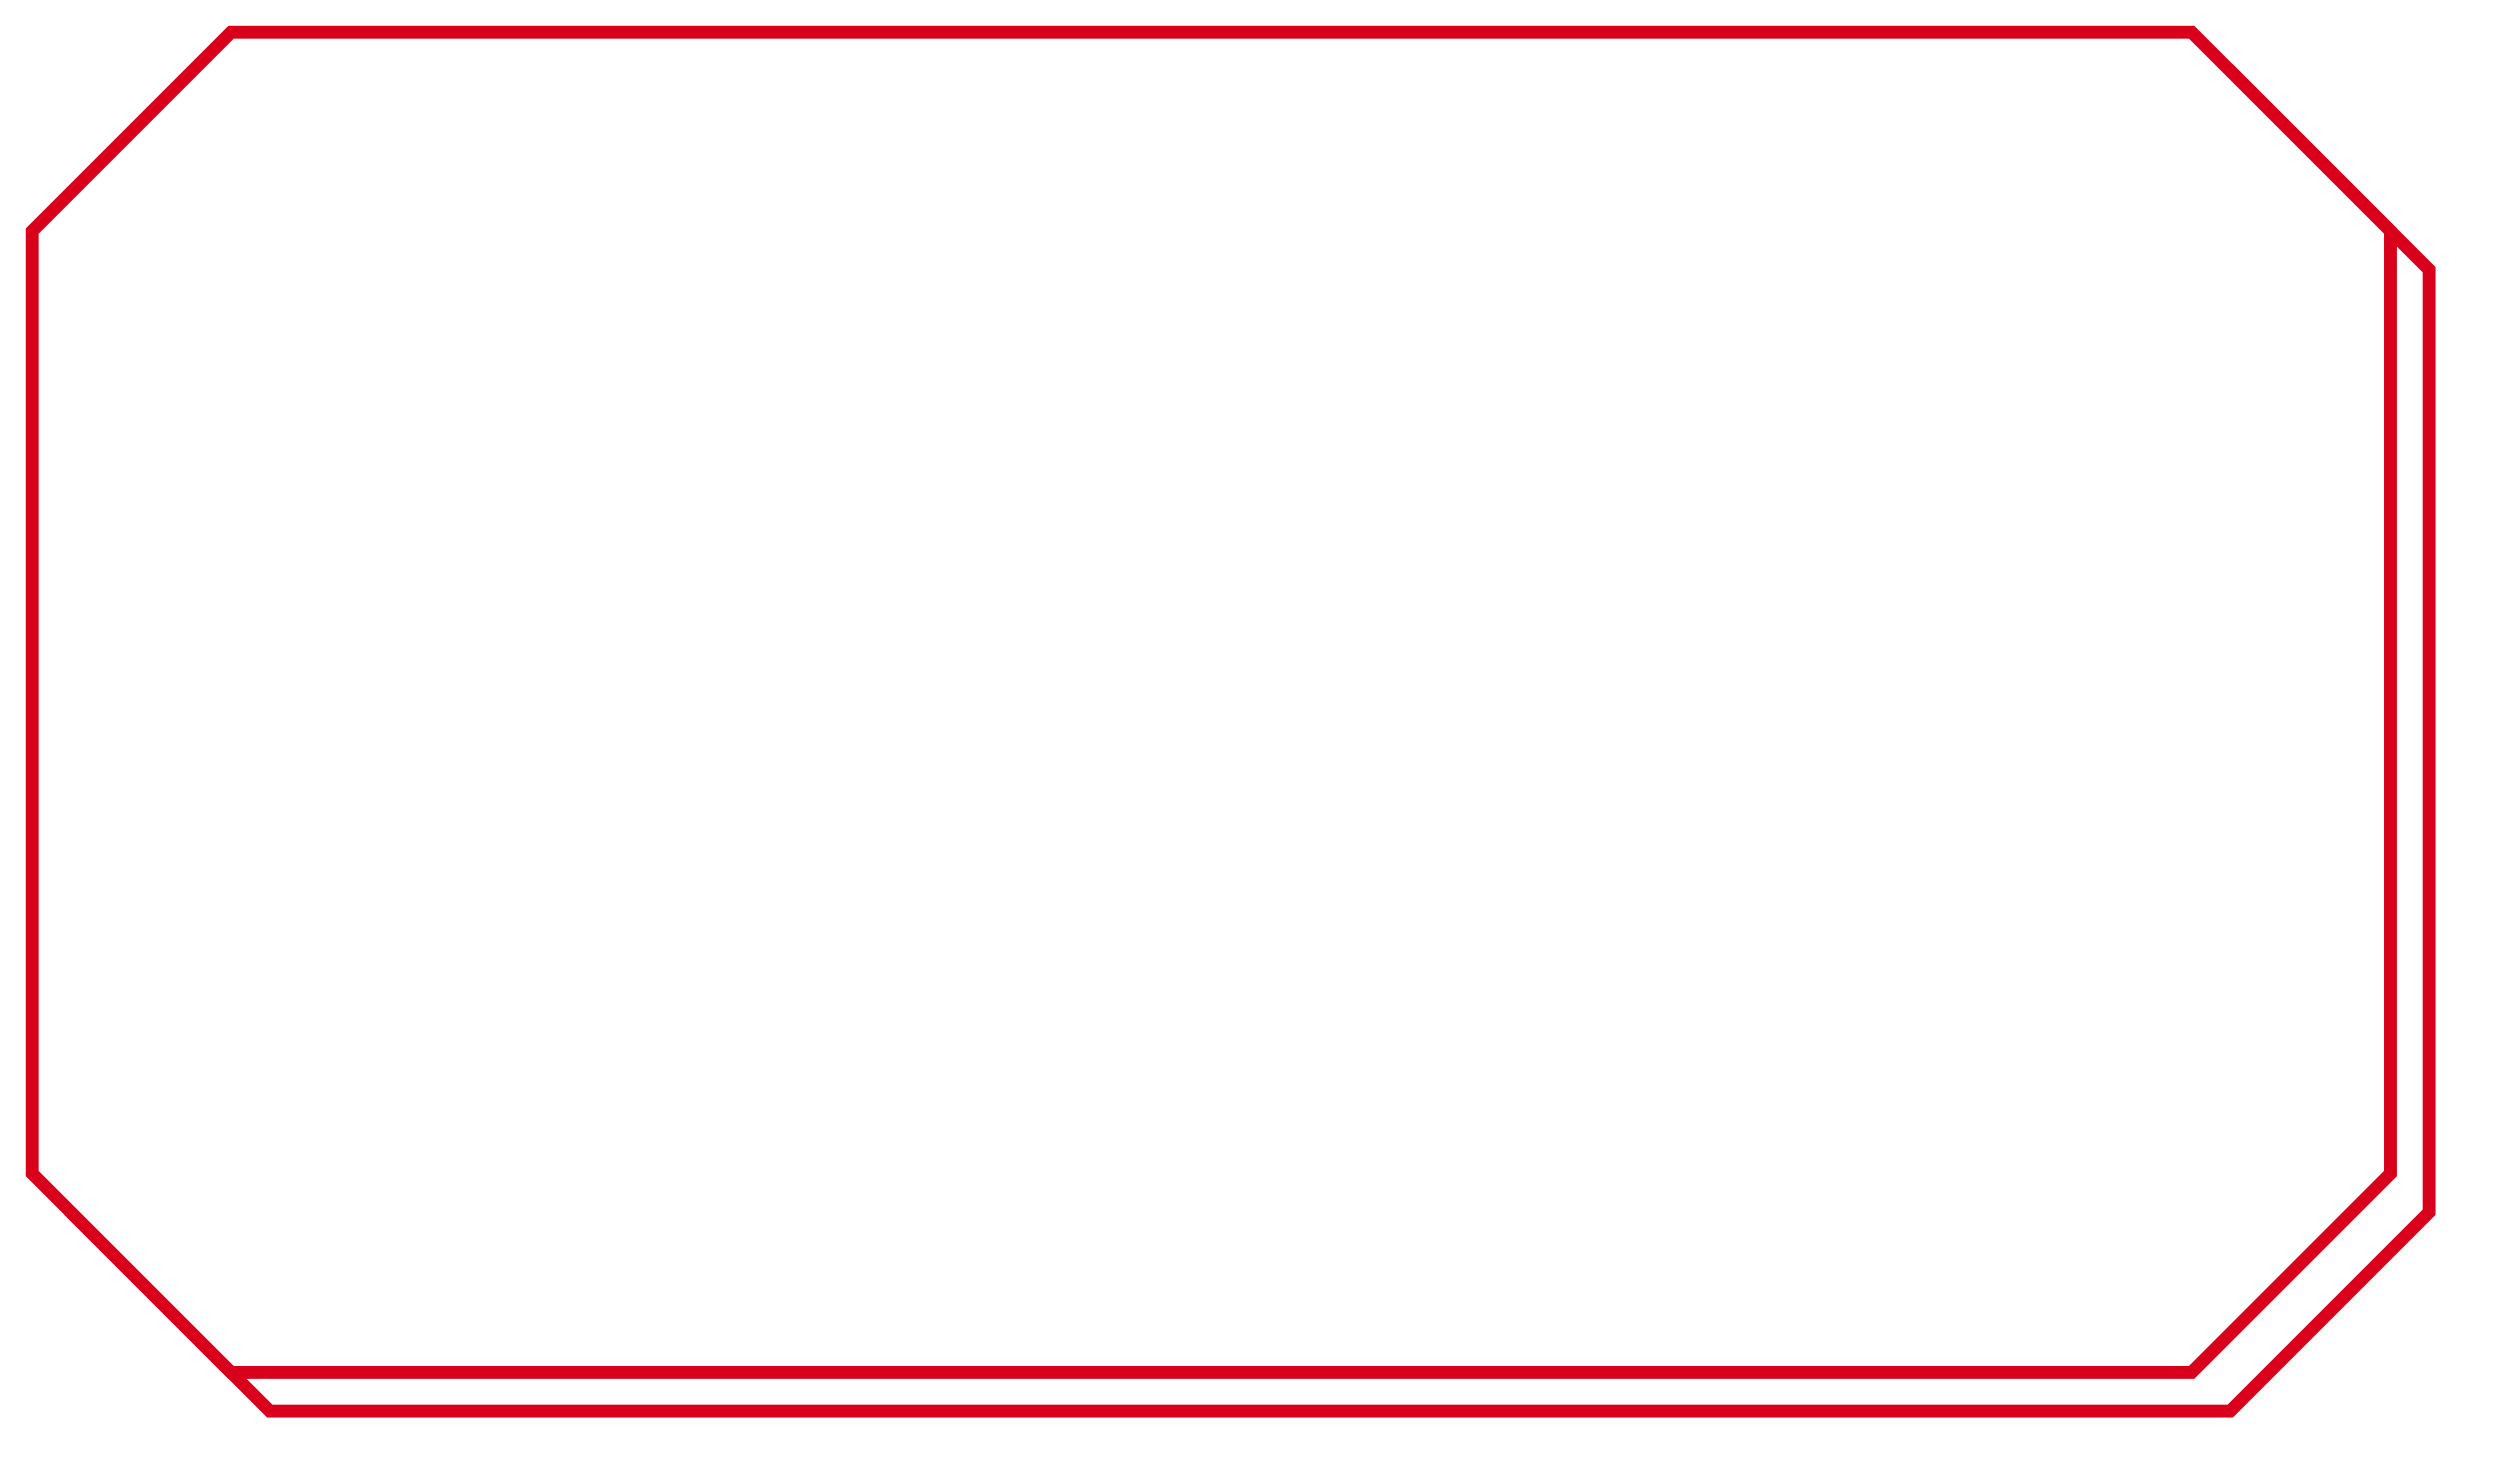 ﻿<?xml version="1.0" encoding="utf-8"?>
<svg version="1.1" xmlns:xlink="http://www.w3.org/1999/xlink" width="194px" height="115px" xmlns="http://www.w3.org/2000/svg">
  <defs>
    <filter x="98px" y="715px" width="194px" height="115px" filterUnits="userSpaceOnUse" id="filter14">
      <feOffset dx="3" dy="3" in="SourceAlpha" result="shadowOffsetInner" />
      <feGaussianBlur stdDeviation="2.5" in="shadowOffsetInner" result="shadowGaussian" />
      <feComposite in2="shadowGaussian" operator="atop" in="SourceAlpha" result="shadowComposite" />
      <feColorMatrix type="matrix" values="0 0 0 0 0  0 0 0 0 0  0 0 0 0 0  0 0 0 0.349 0  " in="shadowComposite" />
    </filter>
    <g id="widget15">
      <path d="M 100.5 732.932  L 115.932 717.5  L 268.068 717.5  L 283.5 732.932  L 283.5 806.068  L 268.068 821.5  L 115.932 821.5  L 100.5 806.068  L 100.5 732.932  Z " fill-rule="nonzero" fill="#ffffff" stroke="none" />
      <path d="M 100.5 732.932  L 115.932 717.5  L 268.068 717.5  L 283.5 732.932  L 283.5 806.068  L 268.068 821.5  L 115.932 821.5  L 100.5 806.068  L 100.5 732.932  Z " stroke-width="1" stroke="#d9001b" fill="none" />
    </g>
  </defs>
  <g transform="matrix(1 0 0 1 -98 -715 )">
    <use xlink:href="#widget15" filter="url(#filter14)" />
    <use xlink:href="#widget15" />
  </g>
</svg>